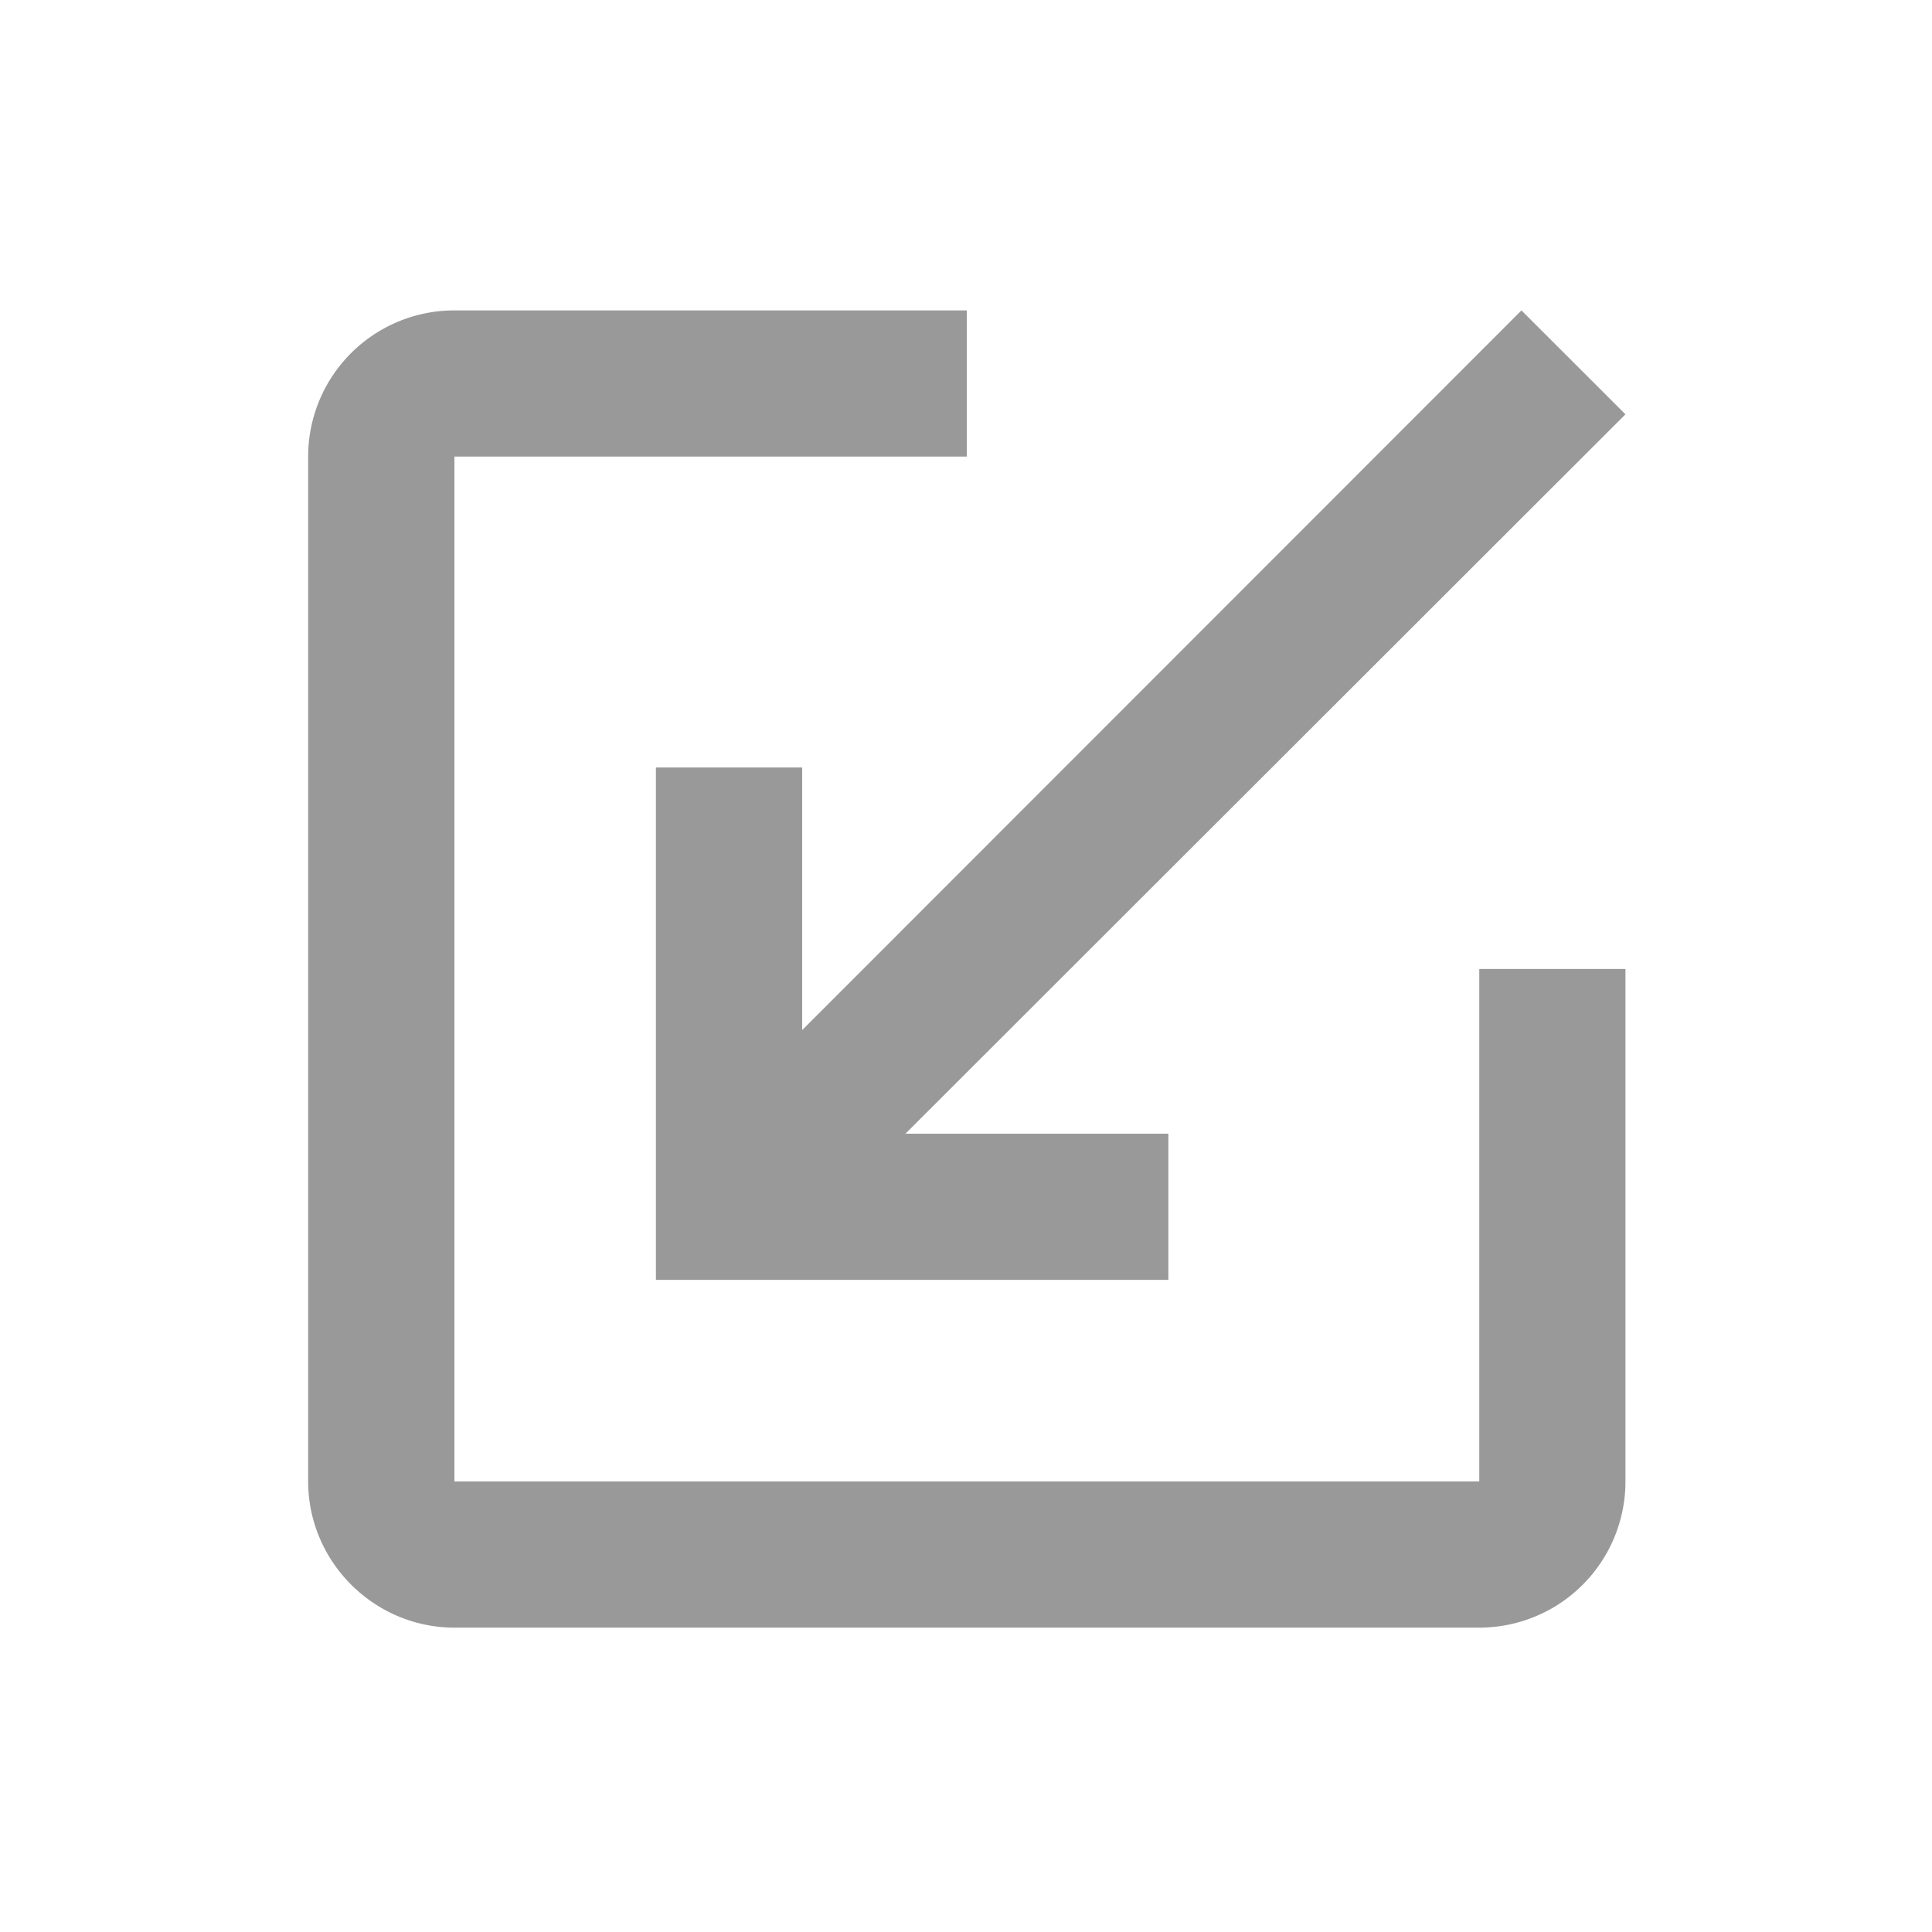 <?xml version="1.0" encoding="UTF-8" standalone="no"?>
<svg
   xmlns:dc="http://purl.org/dc/elements/1.1/"
   xmlns:cc="http://creativecommons.org/ns#"
   xmlns:rdf="http://www.w3.org/1999/02/22-rdf-syntax-ns#"
   xmlns:svg="http://www.w3.org/2000/svg"
   xmlns="http://www.w3.org/2000/svg"
   xmlns:sodipodi="http://sodipodi.sourceforge.net/DTD/sodipodi-0.dtd"
   xmlns:inkscape="http://www.inkscape.org/namespaces/inkscape"
   width="24"
   height="24"
   version="1.1"
   id="svg4"
   sodipodi:docname="unmaximize_unfocused_prelight.svg"
   inkscape:version="0.92.4 (5da689c313, 2019-01-14)">
  <defs
     id="defs8" />
  <sodipodi:namedview
     pagecolor="#ffffff"
     bordercolor="#666666"
     borderopacity="1"
     objecttolerance="10"
     gridtolerance="10"
     guidetolerance="10"
     inkscape:pageopacity="0"
     inkscape:pageshadow="2"
     inkscape:window-width="1133"
     inkscape:window-height="480"
     id="namedview6"
     showgrid="false"
     inkscape:zoom="9.8333333"
     inkscape:cx="1.0677966"
     inkscape:cy="12"
     inkscape:window-x="0"
     inkscape:window-y="25"
     inkscape:window-maximized="0"
     inkscape:current-layer="svg4" />
  <path
     d="M 5.645,3.856 A 1.816,1.816 0 0 0 3.828,5.672 v 12.73 c 0,0.999 0.819,1.817 1.817,1.817 h 12.73 a 1.816,1.816 0 0 0 1.817,-1.816 v -6.366 h -1.816 v 6.366 H 5.645 V 5.672 H 12.01 V 3.856 Z m 13.255,0 -8.935,8.94 V 9.534 H 8.148 v 6.365 h 6.366 v -1.816 h -3.266 l 8.944,-8.936 z"
     id="path2"
     inkscape:connector-curvature="0"
     style="fill:#999999" />
</svg>
